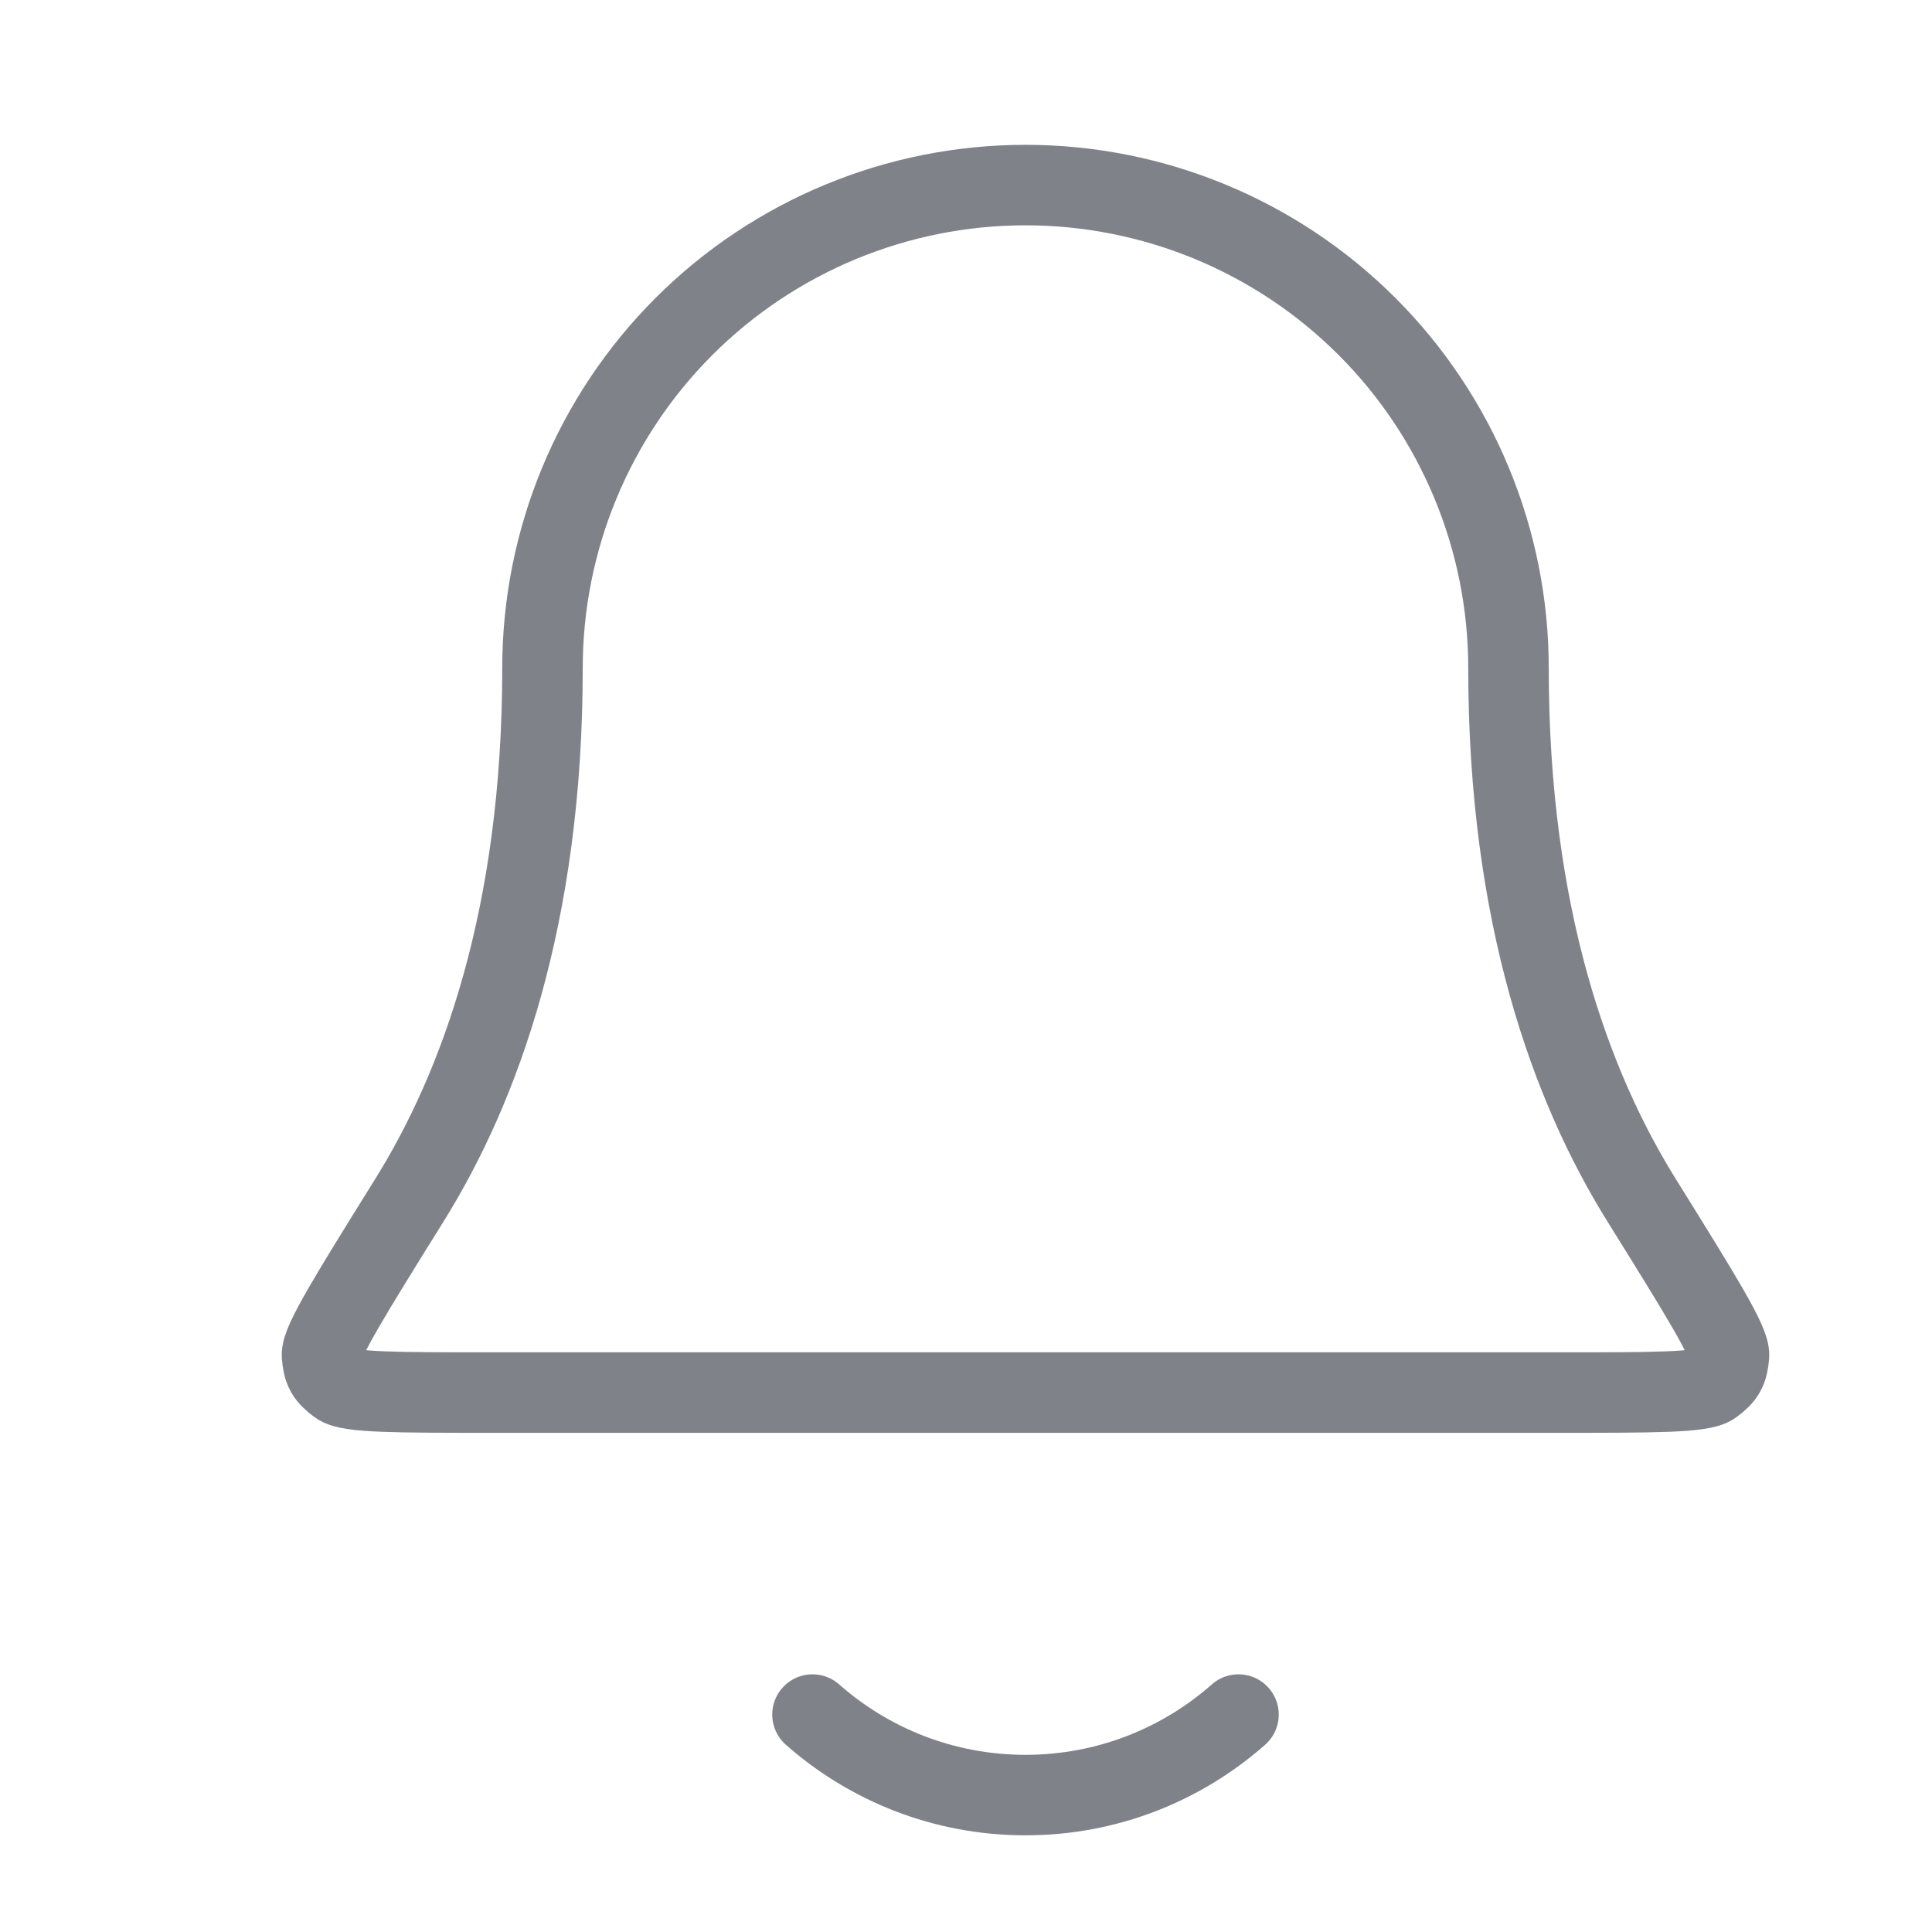 <svg width="24" height="24" viewBox="0 0 24 24" fill="none" xmlns="http://www.w3.org/2000/svg">
<path d="M10.093 21.299C10.798 21.921 11.725 22.299 12.739 22.299C13.754 22.299 14.68 21.921 15.385 21.299M18.739 8.299C18.739 6.708 18.107 5.181 16.982 4.056C15.857 2.931 14.33 2.299 12.739 2.299C11.148 2.299 9.622 2.931 8.496 4.056C7.371 5.181 6.739 6.708 6.739 8.299C6.739 11.389 5.96 13.505 5.089 14.904C4.354 16.085 3.987 16.675 4 16.84C4.015 17.022 4.054 17.091 4.201 17.2C4.333 17.299 4.932 17.299 6.128 17.299H19.35C20.546 17.299 21.145 17.299 21.277 17.2C21.424 17.091 21.463 17.022 21.478 16.84C21.491 16.675 21.124 16.085 20.389 14.904C19.519 13.505 18.739 11.389 18.739 8.299Z" stroke="#020617" stroke-opacity="0.5" stroke-linecap="round" stroke-linejoin="round"/>
</svg>
